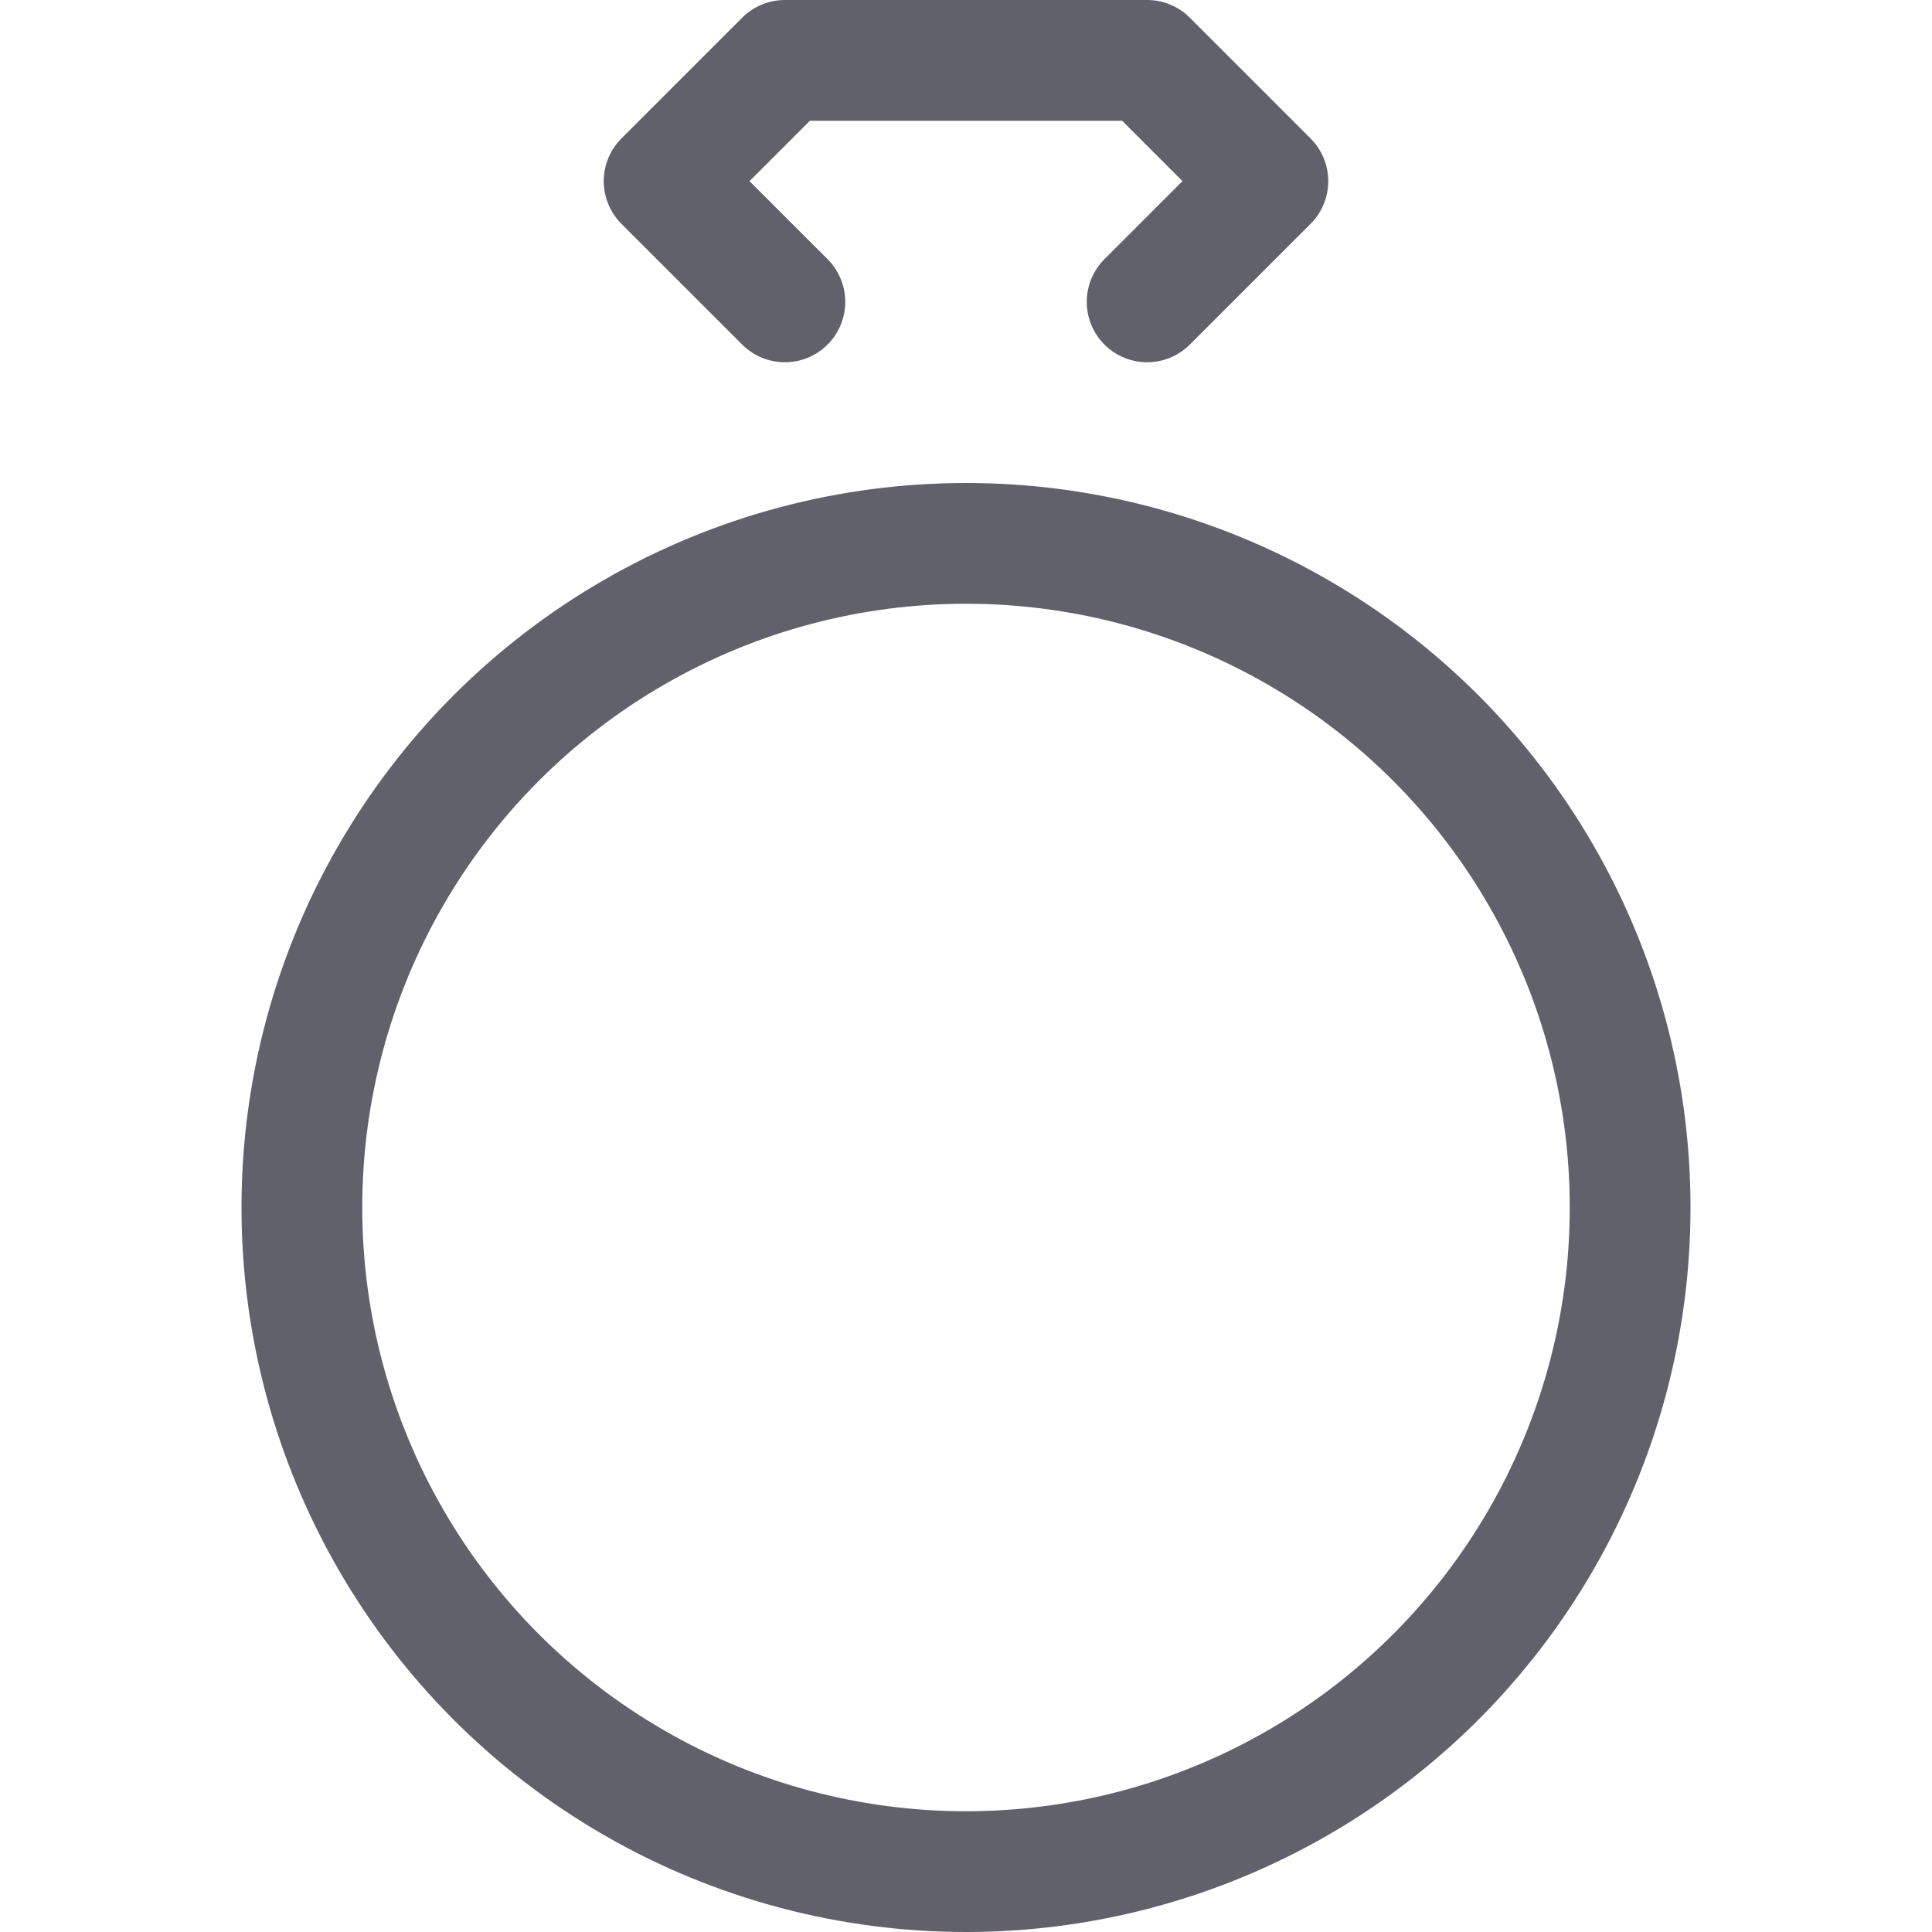 <svg xmlns="http://www.w3.org/2000/svg" height="16" width="16" viewBox="0 0 16 16"><title>ring 2</title><g fill="#61616b" class="nc-icon-wrapper"><circle cx="8" cy="10" r="5.5" fill="none" stroke="#61616b" stroke-linecap="round" stroke-linejoin="round"></circle> <polyline points="6.5 2.5 5.5 1.5 6.5 0.5 9.5 0.5 10.5 1.5 9.5 2.5" fill="none" stroke="#61616b" stroke-linecap="round" stroke-linejoin="round" data-color="color-2"></polyline></g></svg>